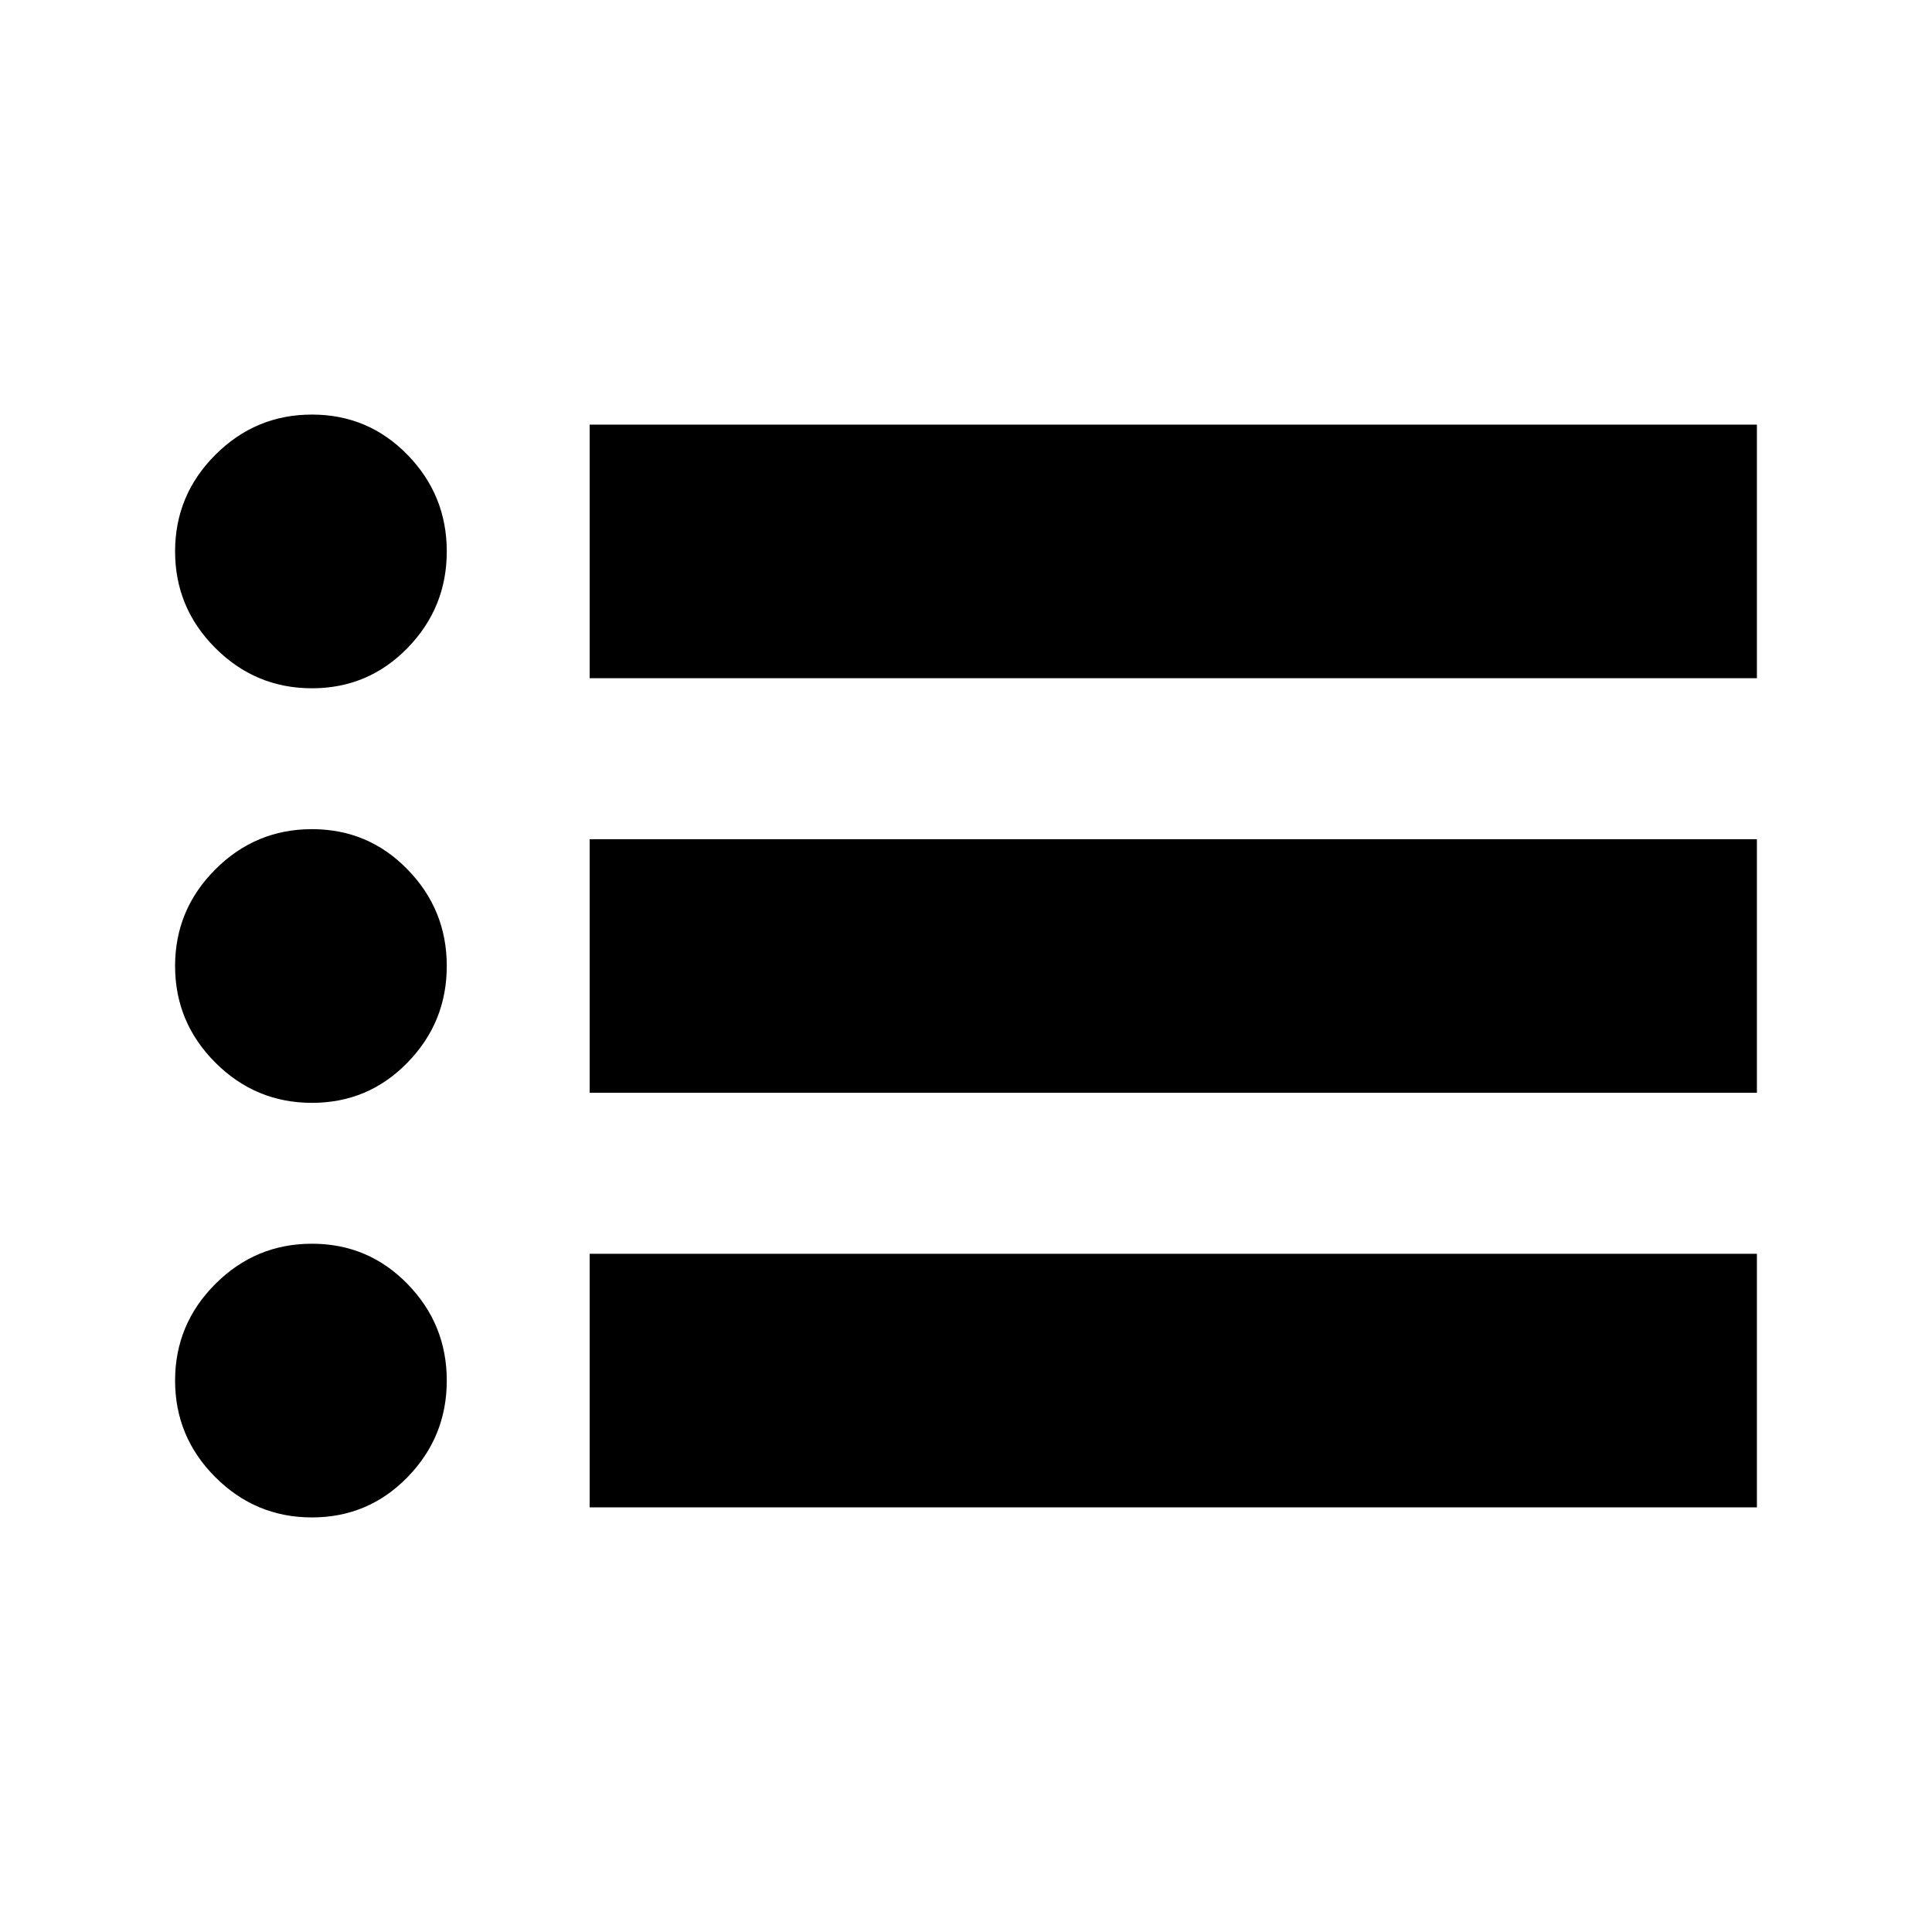 <svg xmlns="http://www.w3.org/2000/svg" height="24" width="24"><path d="M7.325 8.425V5.275H21.825V8.425ZM7.325 13.575V10.425H21.825V13.575ZM7.325 18.725V15.575H21.825V18.725ZM3.875 8.55Q3.175 8.55 2.675 8.05Q2.175 7.55 2.175 6.85Q2.175 6.15 2.675 5.65Q3.175 5.15 3.875 5.15Q4.575 5.15 5.062 5.65Q5.55 6.15 5.55 6.85Q5.55 7.55 5.062 8.05Q4.575 8.55 3.875 8.55ZM3.875 13.7Q3.175 13.7 2.675 13.2Q2.175 12.7 2.175 12Q2.175 11.3 2.675 10.8Q3.175 10.3 3.875 10.3Q4.575 10.3 5.062 10.8Q5.55 11.3 5.55 12Q5.55 12.7 5.062 13.2Q4.575 13.7 3.875 13.7ZM3.875 18.85Q3.175 18.85 2.675 18.35Q2.175 17.85 2.175 17.15Q2.175 16.45 2.675 15.95Q3.175 15.45 3.875 15.45Q4.575 15.45 5.062 15.95Q5.55 16.45 5.55 17.15Q5.55 17.85 5.062 18.35Q4.575 18.85 3.875 18.85Z"/></svg>